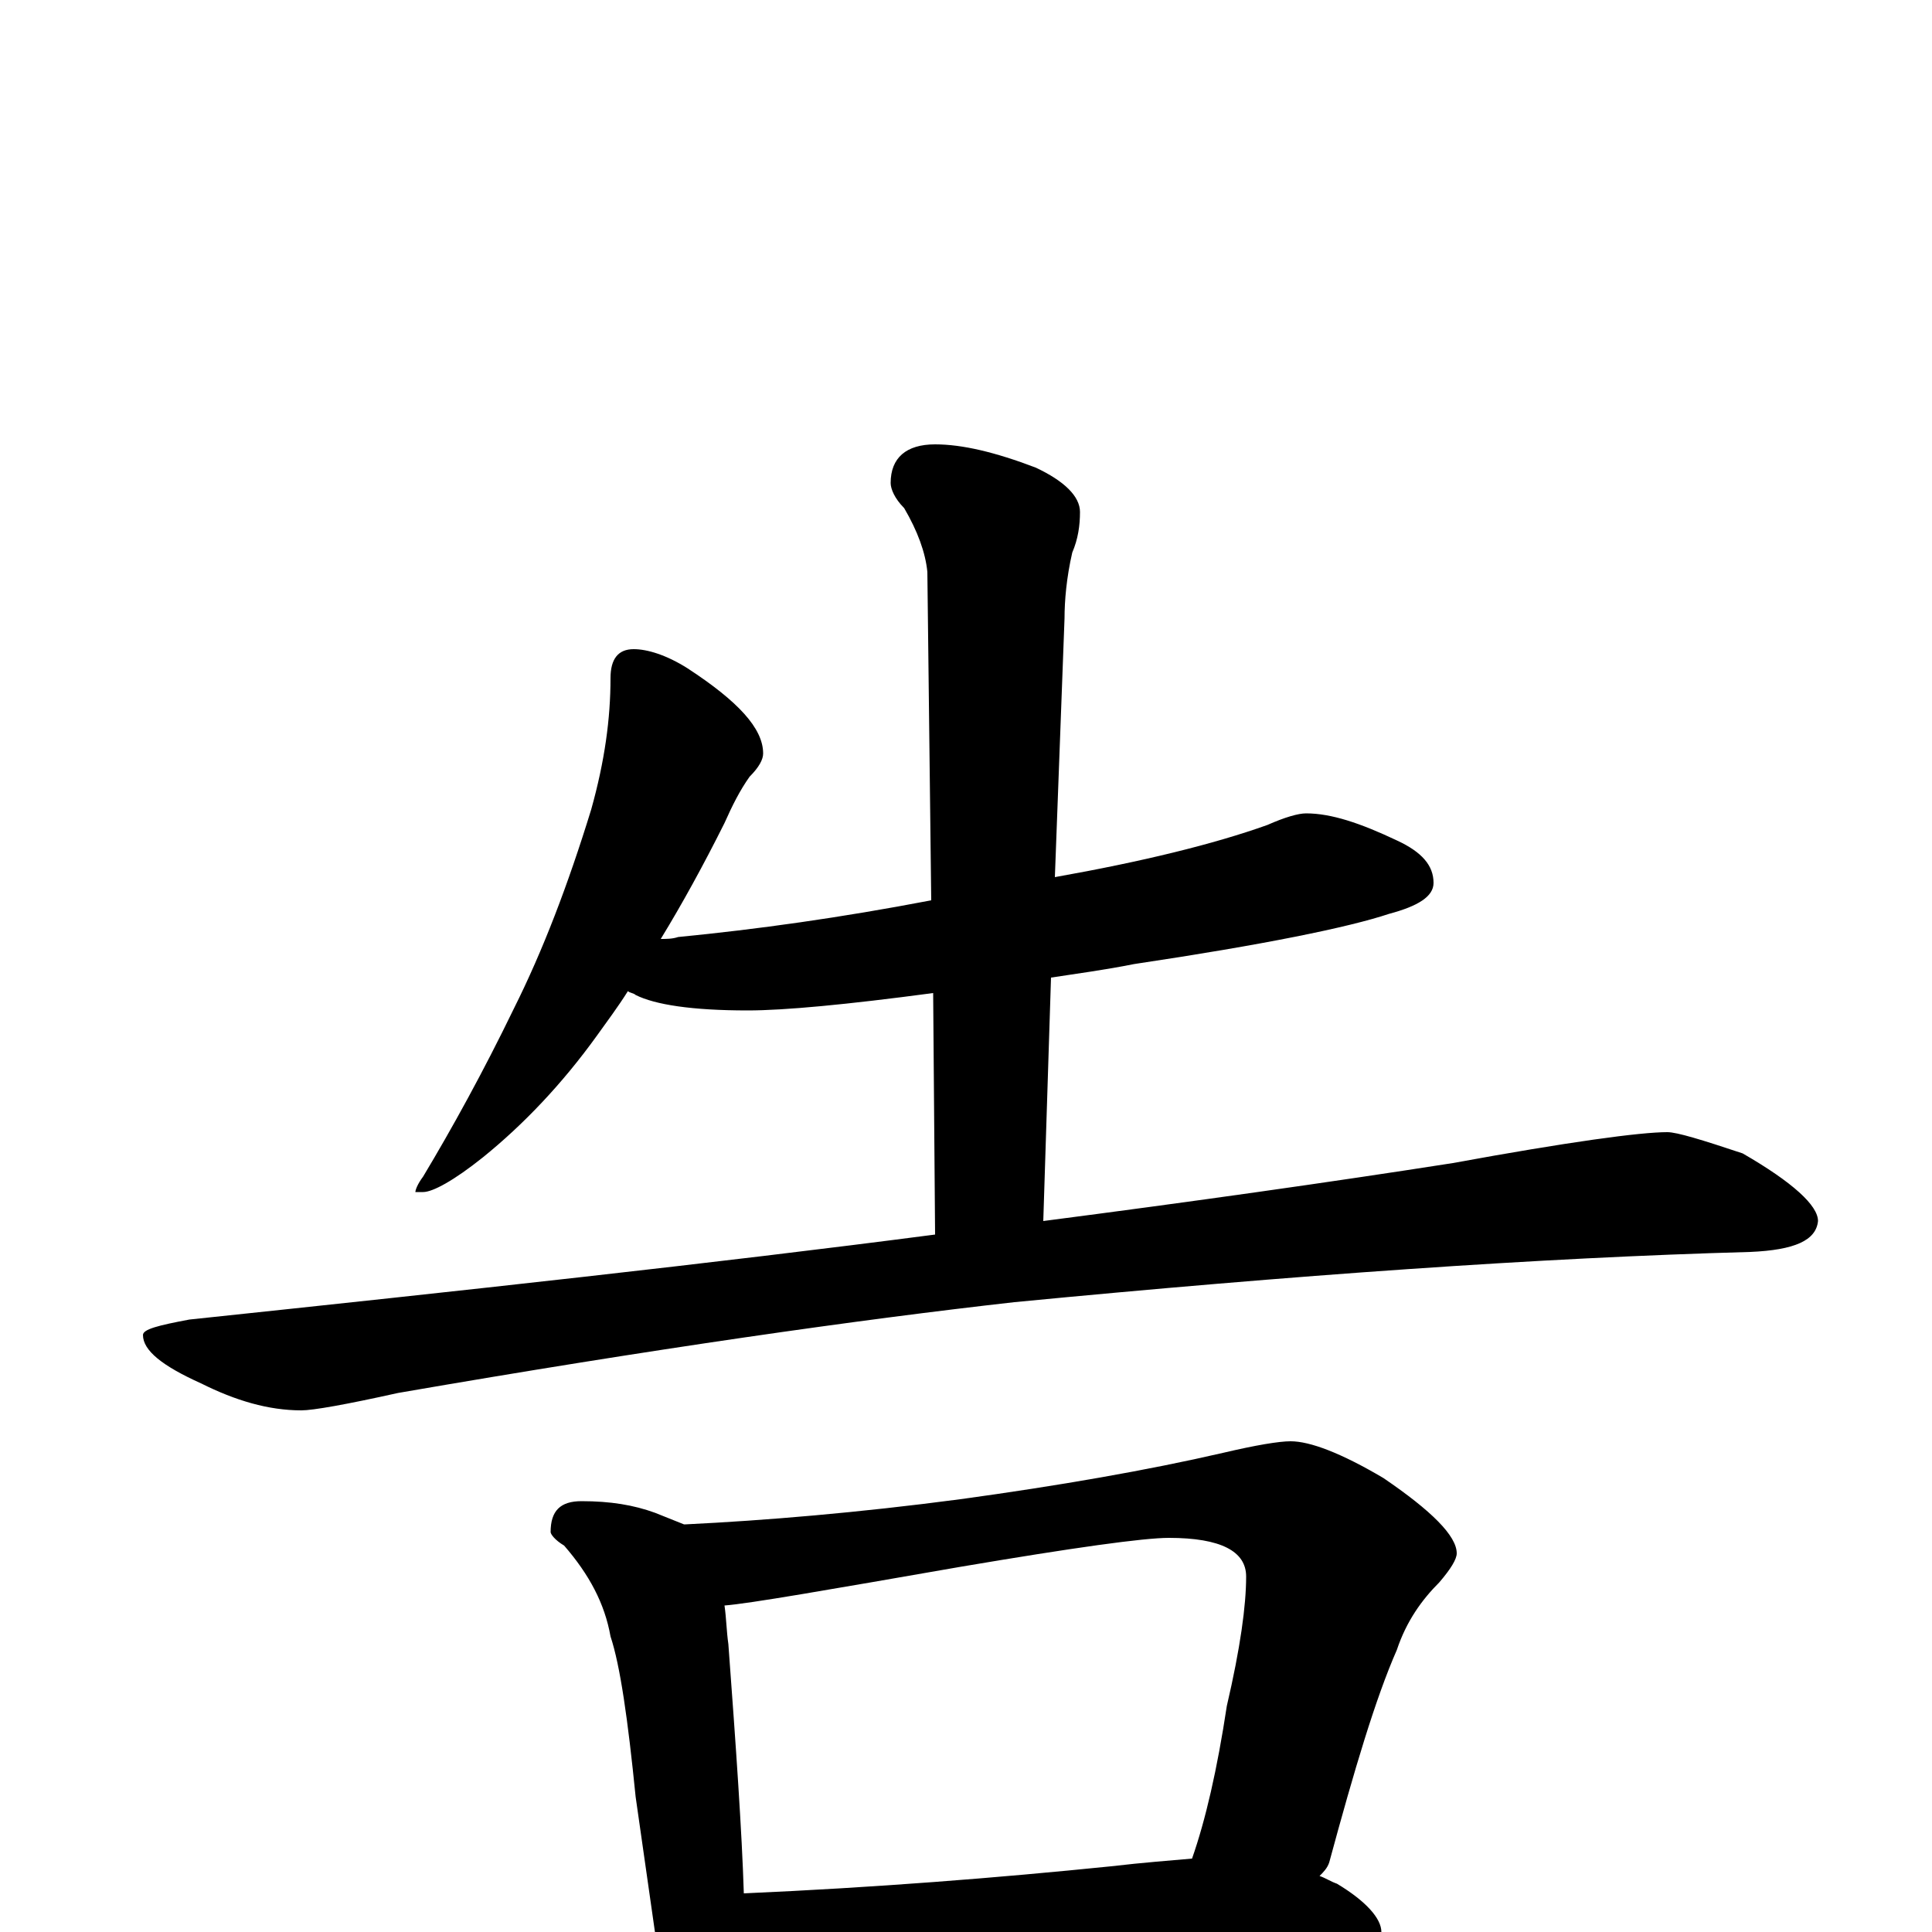 <?xml version="1.0" encoding="utf-8" ?>
<!DOCTYPE svg PUBLIC "-//W3C//DTD SVG 1.1//EN" "http://www.w3.org/Graphics/SVG/1.1/DTD/svg11.dtd">
<svg version="1.1" id="Layer_1" xmlns="http://www.w3.org/2000/svg" xmlns:xlink="http://www.w3.org/1999/xlink" x="0px" y="145px" width="1000px" height="1000px" viewBox="0 0 1000 1000" enable-background="new 0 0 1000 1000" xml:space="preserve">
<g id="Layer_1">
<path id="glyph" transform="matrix(1 0 0 -1 0 1000)" d="M328,664C335,664 345,661 356,654C382,637 395,623 395,610C395,607 393,603 388,598C383,591 379,583 375,574C364,552 353,532 342,514C345,514 348,514 351,515C392,519 435,525 482,534l-2,170C479,714 475,725 468,737C463,742 461,747 461,750C461,763 469,770 484,770C498,770 515,766 536,758C551,751 559,743 559,735C559,728 558,721 555,714C552,701 551,689 551,680l-5,-134C591,554 628,563 656,573C665,577 672,579 676,579C689,579 704,574 723,565C736,559 742,552 742,543C742,536 734,531 719,527C698,520 654,511 587,501C572,498 557,496 544,494l-4,-126C617,378 688,388 752,398C812,409 849,414 863,414C868,414 881,410 902,403C928,388 941,376 941,368C940,358 929,353 906,352C797,349 670,340 525,326C445,317 339,302 206,279C179,273 162,270 156,270C139,270 122,275 104,284C84,293 74,301 74,309C74,312 82,314 98,317C240,332 369,346 484,361l-1,125C438,480 406,477 387,477C358,477 339,480 329,485C328,486 326,486 325,487C320,479 314,471 309,464C291,439 271,418 250,401C235,389 224,383 219,383l-4,0C215,384 216,387 219,391C234,416 250,445 266,478C281,508 294,542 306,581C313,606 316,628 316,649C316,659 320,664 328,664M301,223C316,223 328,221 339,217C344,215 349,213 354,211l1,0C396,213 444,217 497,224C548,231 594,239 633,248C650,252 662,254 668,254C678,254 694,248 716,235C741,218 754,205 754,196C754,193 751,188 745,181C736,172 728,161 723,146C712,121 701,84 688,36C687,33 685,31 683,29C686,28 689,26 692,25C707,16 715,7 715,0C715,-3 711,-5 703,-6C666,-6 633,-7 603,-10l-141,-10C436,-22 416,-23 402,-23C397,-23 392,-23 387,-22C386,-32 385,-40 382,-46C379,-54 375,-58 371,-58C365,-58 359,-54 354,-45C345,-33 341,-20 340,-7l-11,77C325,110 321,138 316,153C313,170 305,185 292,200C287,203 285,206 285,207C285,218 290,223 301,223M385,20C453,23 516,28 575,34C592,36 606,37 617,38C624,58 630,84 635,117C642,147 645,169 645,184C645,197 632,204 605,204C592,204 556,199 497,189C428,177 388,170 375,169C376,162 376,156 377,149C381,95 384,52 385,20z"/>
</g>
</svg>
